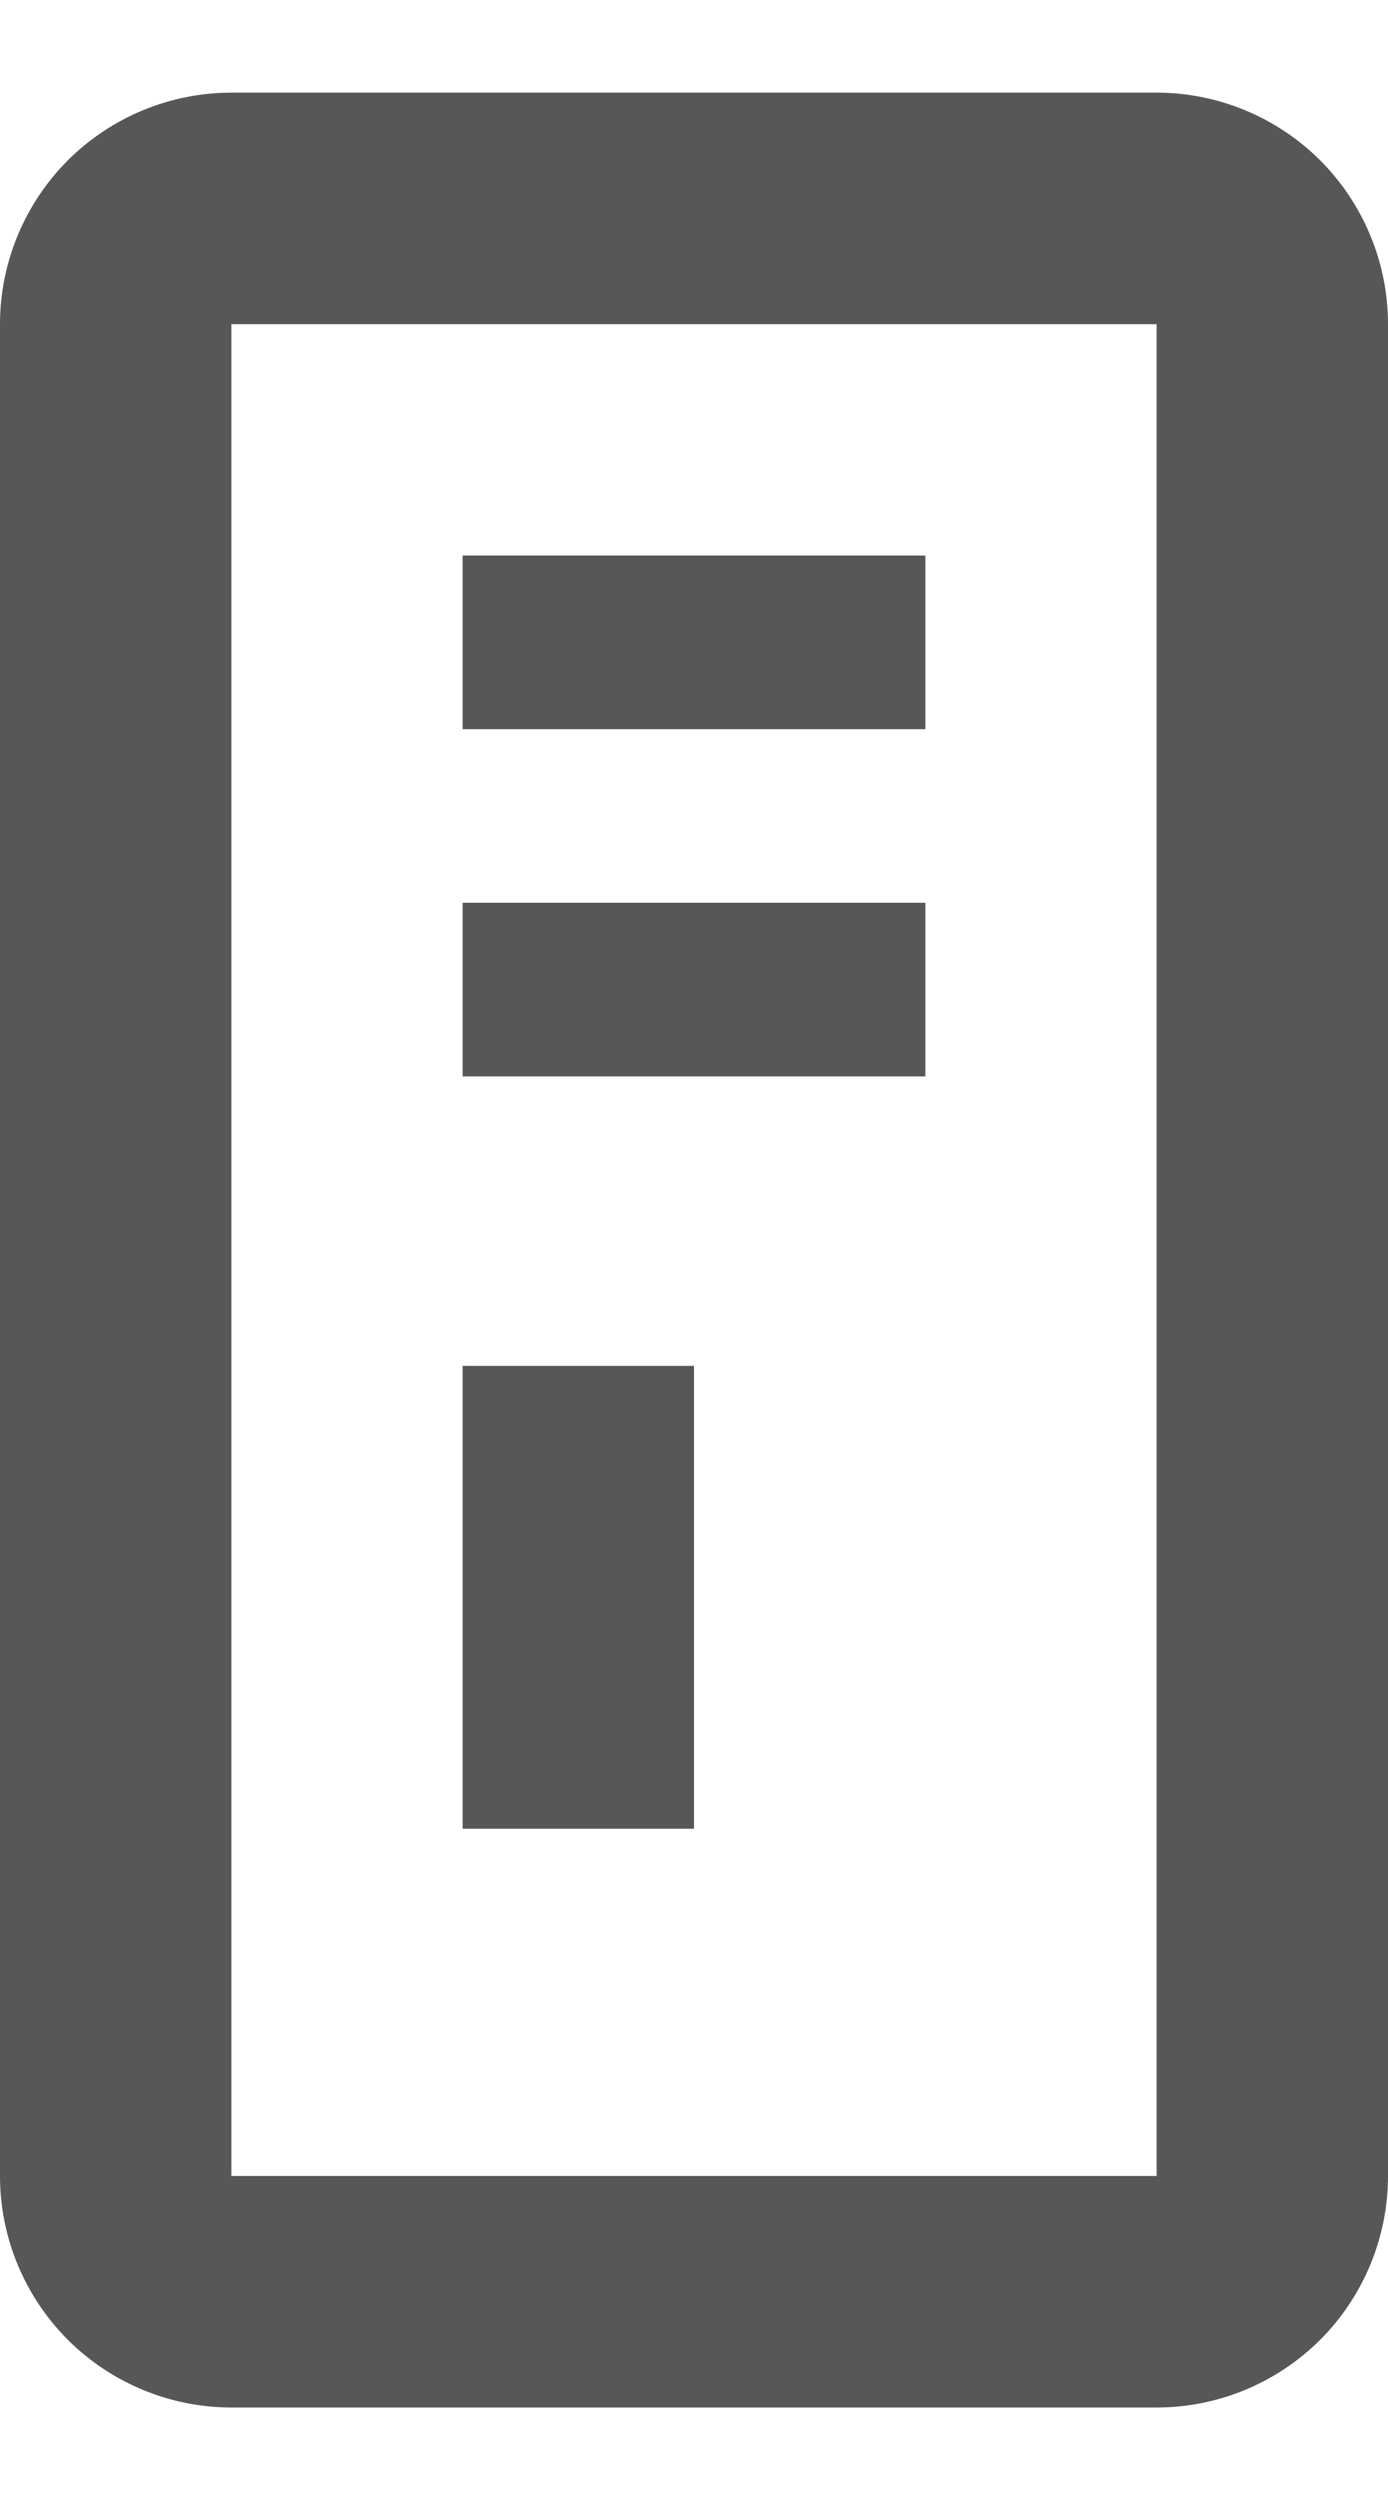 <svg width="10" height="18" viewBox="0 0 10 18" fill="none" xmlns="http://www.w3.org/2000/svg">
<path d="M1.667 0.667H8.333C8.775 0.667 9.199 0.843 9.512 1.155C9.824 1.468 10 1.892 10 2.334V15.667C10 16.109 9.824 16.533 9.512 16.846C9.199 17.158 8.775 17.334 8.333 17.334H1.667C1.225 17.334 0.801 17.158 0.488 16.846C0.176 16.533 0 16.109 0 15.667V2.334C0 1.892 0.176 1.468 0.488 1.155C0.801 0.843 1.225 0.667 1.667 0.667ZM1.667 2.334V15.667H8.333V2.334H1.667ZM3.333 9.834H5V13.167H3.333V9.834ZM3.333 4H6.667V5.25H3.333V4ZM3.333 6.5H6.667V7.75H3.333V6.5Z" fill="#575757"/>
</svg>
